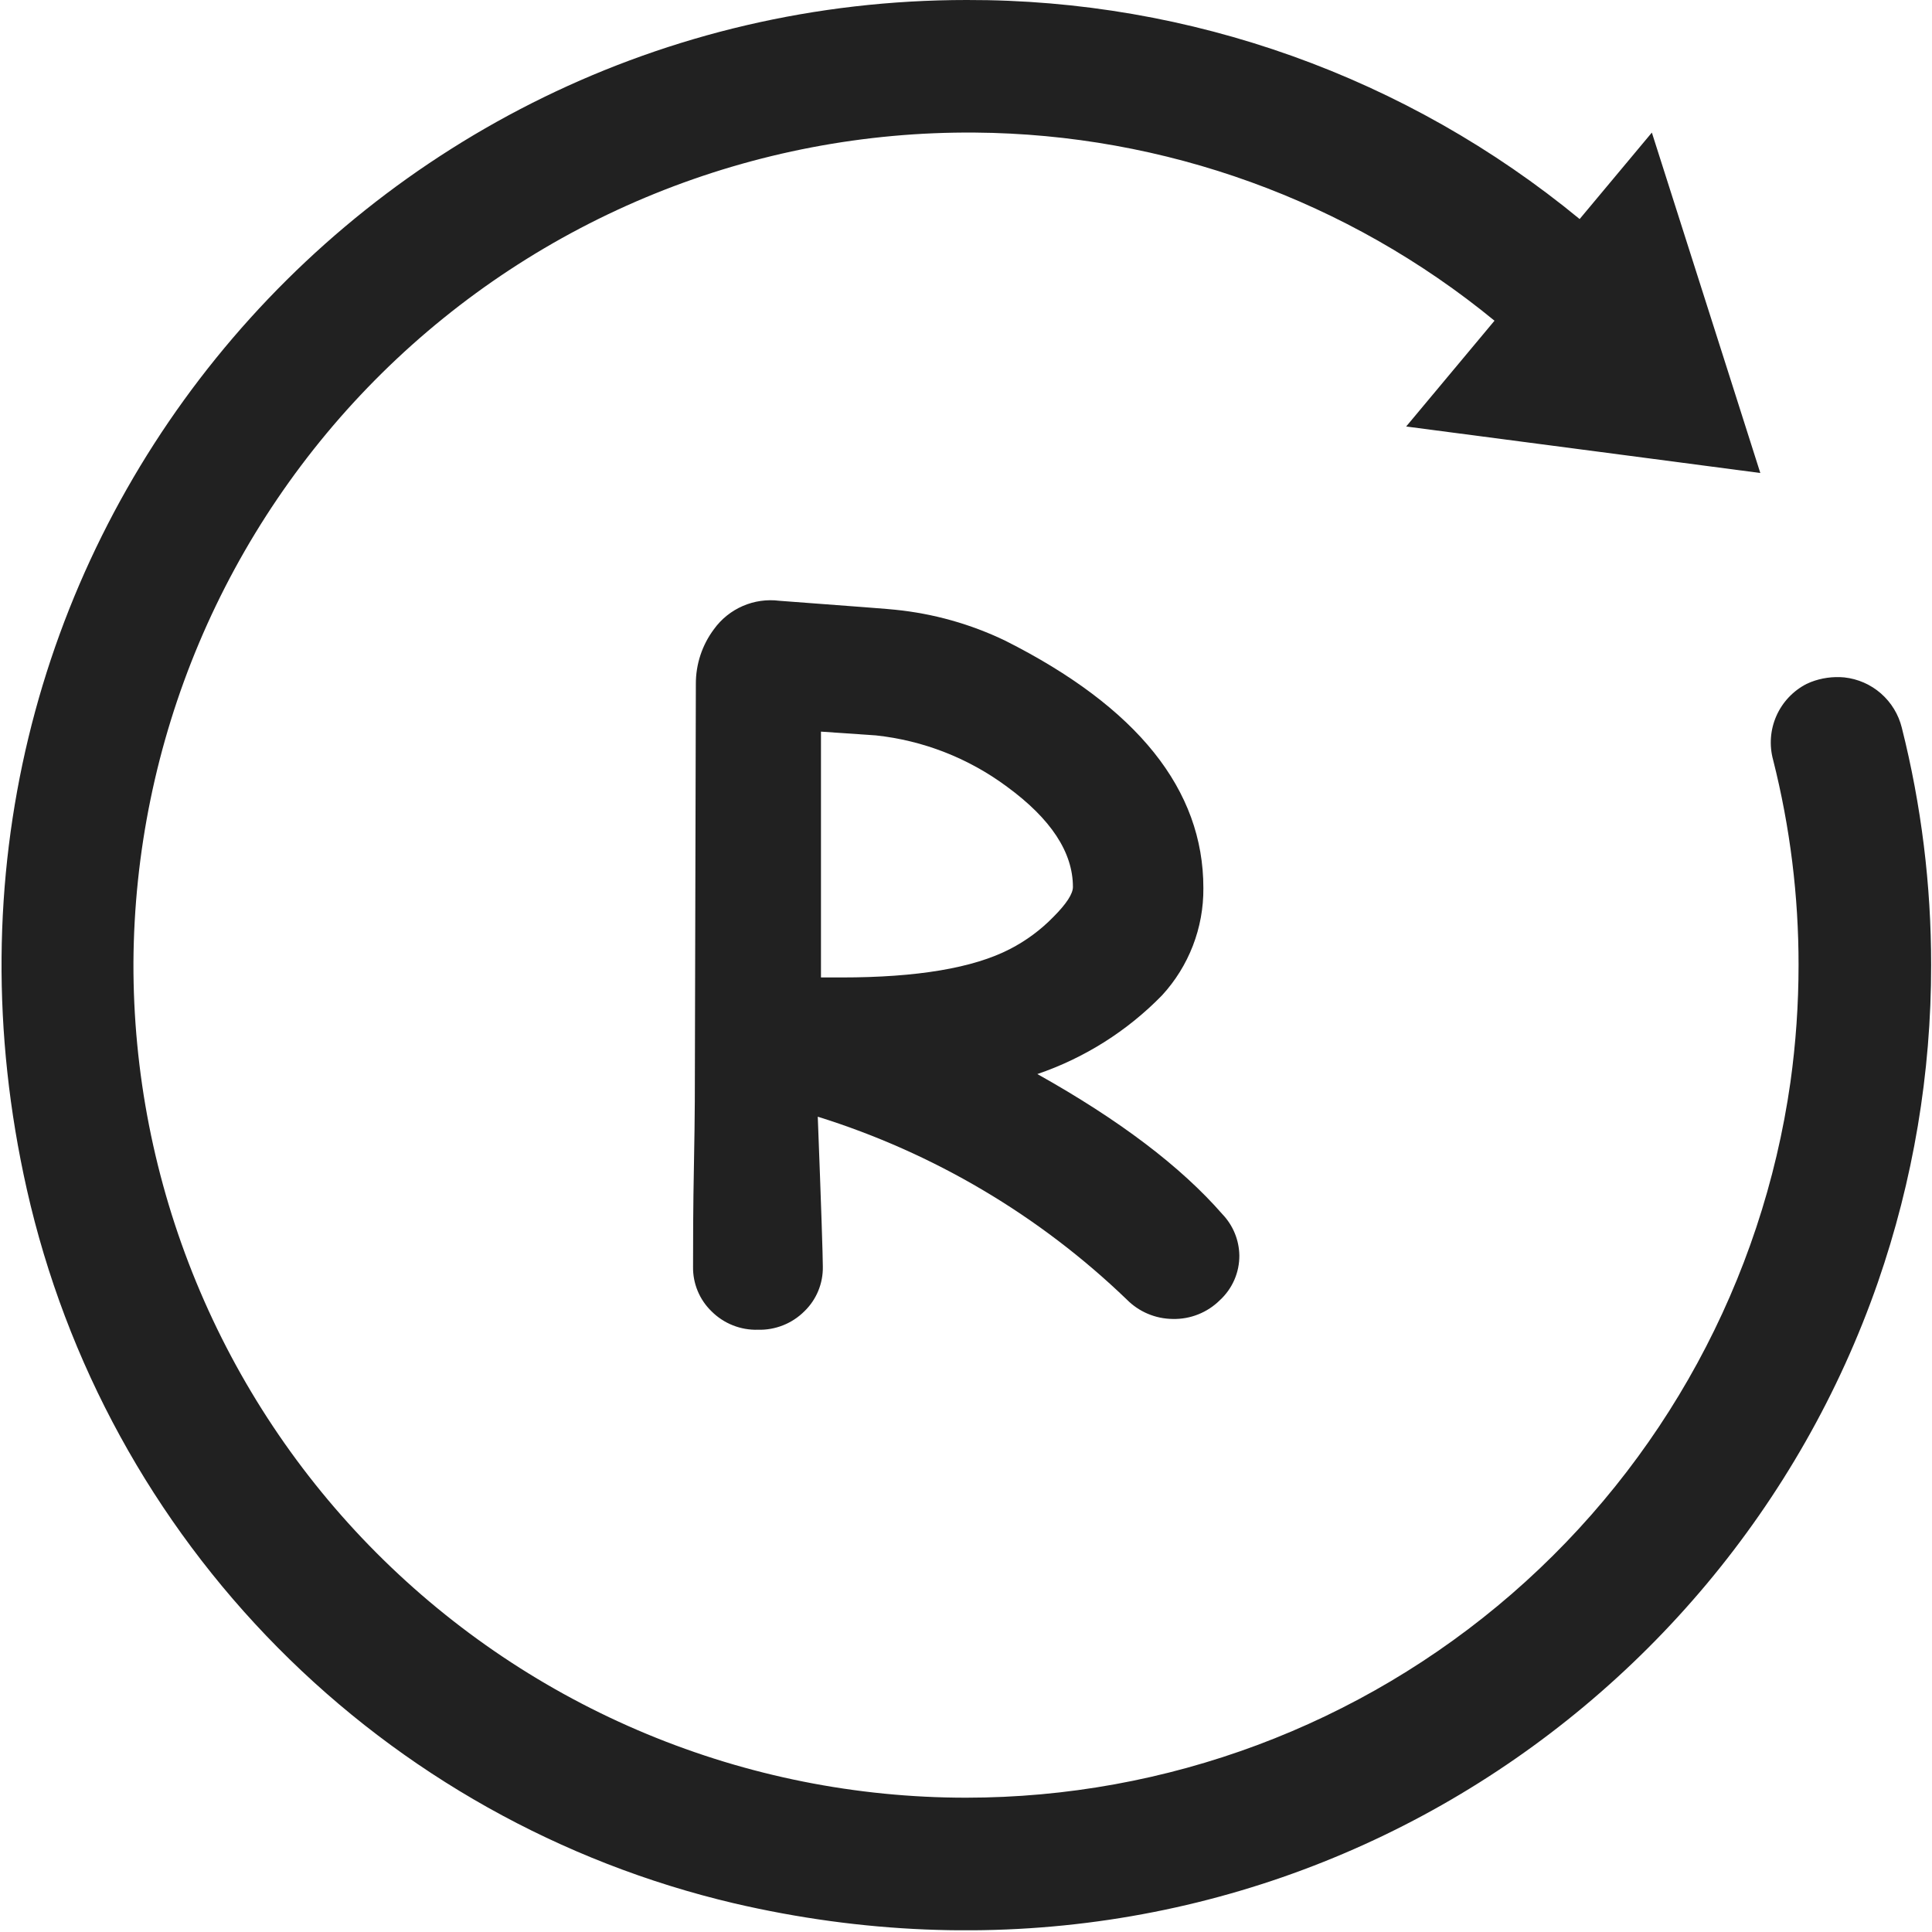 <svg width="145" height="145" viewBox="0 0 145 145" fill="none" xmlns="http://www.w3.org/2000/svg">
<g clip-path="url(#clip0_4_2)">
<path d="M144.935 72.43C144.944 80.538 143.591 88.59 140.935 96.25C129.315 129.63 93.935 151.91 55.065 142.84C42.09 139.781 30.236 133.136 20.856 123.664C11.476 114.192 4.947 102.274 2.015 89.27C-8.645 41.94 27.015 -1.99372e-05 72.555 -1.99372e-05C89.334 -0.04 105.602 5.774 118.555 16.44L123.975 9.95L129.665 27.8L132.115 35.5L122.005 34.17L105.535 32.01L112.165 24.07C101.162 15.042 87.397 10.058 73.165 9.95C64.926 9.885 56.756 11.446 49.121 14.543C41.486 17.64 34.537 22.212 28.671 27.998C22.806 33.784 18.139 40.669 14.937 48.261C11.736 55.853 10.063 64.001 10.015 72.24C9.991 80.462 11.59 88.608 14.72 96.211C17.849 103.814 22.449 110.724 28.253 116.547C34.059 122.37 40.955 126.99 48.549 130.142C56.142 133.295 64.283 134.919 72.505 134.92C87.555 134.918 102.099 129.486 113.465 119.621C124.831 109.755 132.256 96.12 134.375 81.22C134.781 78.308 134.985 75.371 134.985 72.43C134.99 67.237 134.348 62.064 133.075 57.03C132.776 55.936 132.862 54.773 133.319 53.735C133.776 52.697 134.576 51.848 135.585 51.33L135.905 51.19C136.703 50.881 137.563 50.761 138.415 50.84C139.436 50.95 140.399 51.372 141.171 52.048C141.944 52.725 142.49 53.623 142.735 54.62C144.202 60.443 144.941 66.425 144.935 72.43Z" fill="#212121"/>
<path d="M88.015 98.99C86.717 98.978 85.477 98.454 84.565 97.53C78.005 91.218 70.065 86.521 61.375 83.81C61.635 90.57 61.755 94.32 61.755 95.06C61.767 95.686 61.65 96.307 61.411 96.885C61.172 97.463 60.816 97.986 60.365 98.42C59.909 98.874 59.365 99.23 58.767 99.467C58.169 99.704 57.528 99.818 56.885 99.8C56.242 99.819 55.601 99.706 55.003 99.469C54.404 99.232 53.861 98.875 53.405 98.42C52.955 97.986 52.599 97.463 52.36 96.885C52.121 96.307 52.003 95.686 52.015 95.06C52.015 93.32 52.015 90.71 52.085 87.24C52.155 83.77 52.155 81.17 52.155 79.43L52.225 51.33C52.219 49.849 52.697 48.406 53.585 47.22C54.136 46.456 54.883 45.856 55.748 45.481C56.612 45.106 57.561 44.971 58.495 45.09C64.135 45.51 67.025 45.733 67.165 45.76C70.043 46.046 72.849 46.834 75.455 48.09C85.368 53.083 90.322 59.27 90.315 66.65C90.341 69.634 89.228 72.516 87.205 74.71C84.595 77.384 81.392 79.405 77.855 80.61C84.002 84.05 88.632 87.557 91.745 91.13C92.542 91.963 92.996 93.067 93.015 94.22C93.02 94.851 92.892 95.476 92.641 96.055C92.389 96.633 92.019 97.153 91.555 97.58C91.09 98.041 90.537 98.404 89.929 98.646C89.321 98.889 88.67 99.006 88.015 98.99ZM65.695 55.19L61.615 54.91V73.36C62.195 73.36 62.705 73.36 63.155 73.36C68.835 73.36 73.048 72.65 75.795 71.23C77 70.61 78.098 69.8 79.045 68.83C80.045 67.83 80.525 67.08 80.525 66.57C80.525 63.97 78.878 61.463 75.585 59.05C72.699 56.904 69.291 55.571 65.715 55.19H65.695Z" fill="#212121"/>
</g>
<defs>
<clipPath id="clip0_4_2">
<rect width="144.87" height="144.87" fill="white" transform="translate(0.065)"/>
</clipPath>
</defs>
</svg>
